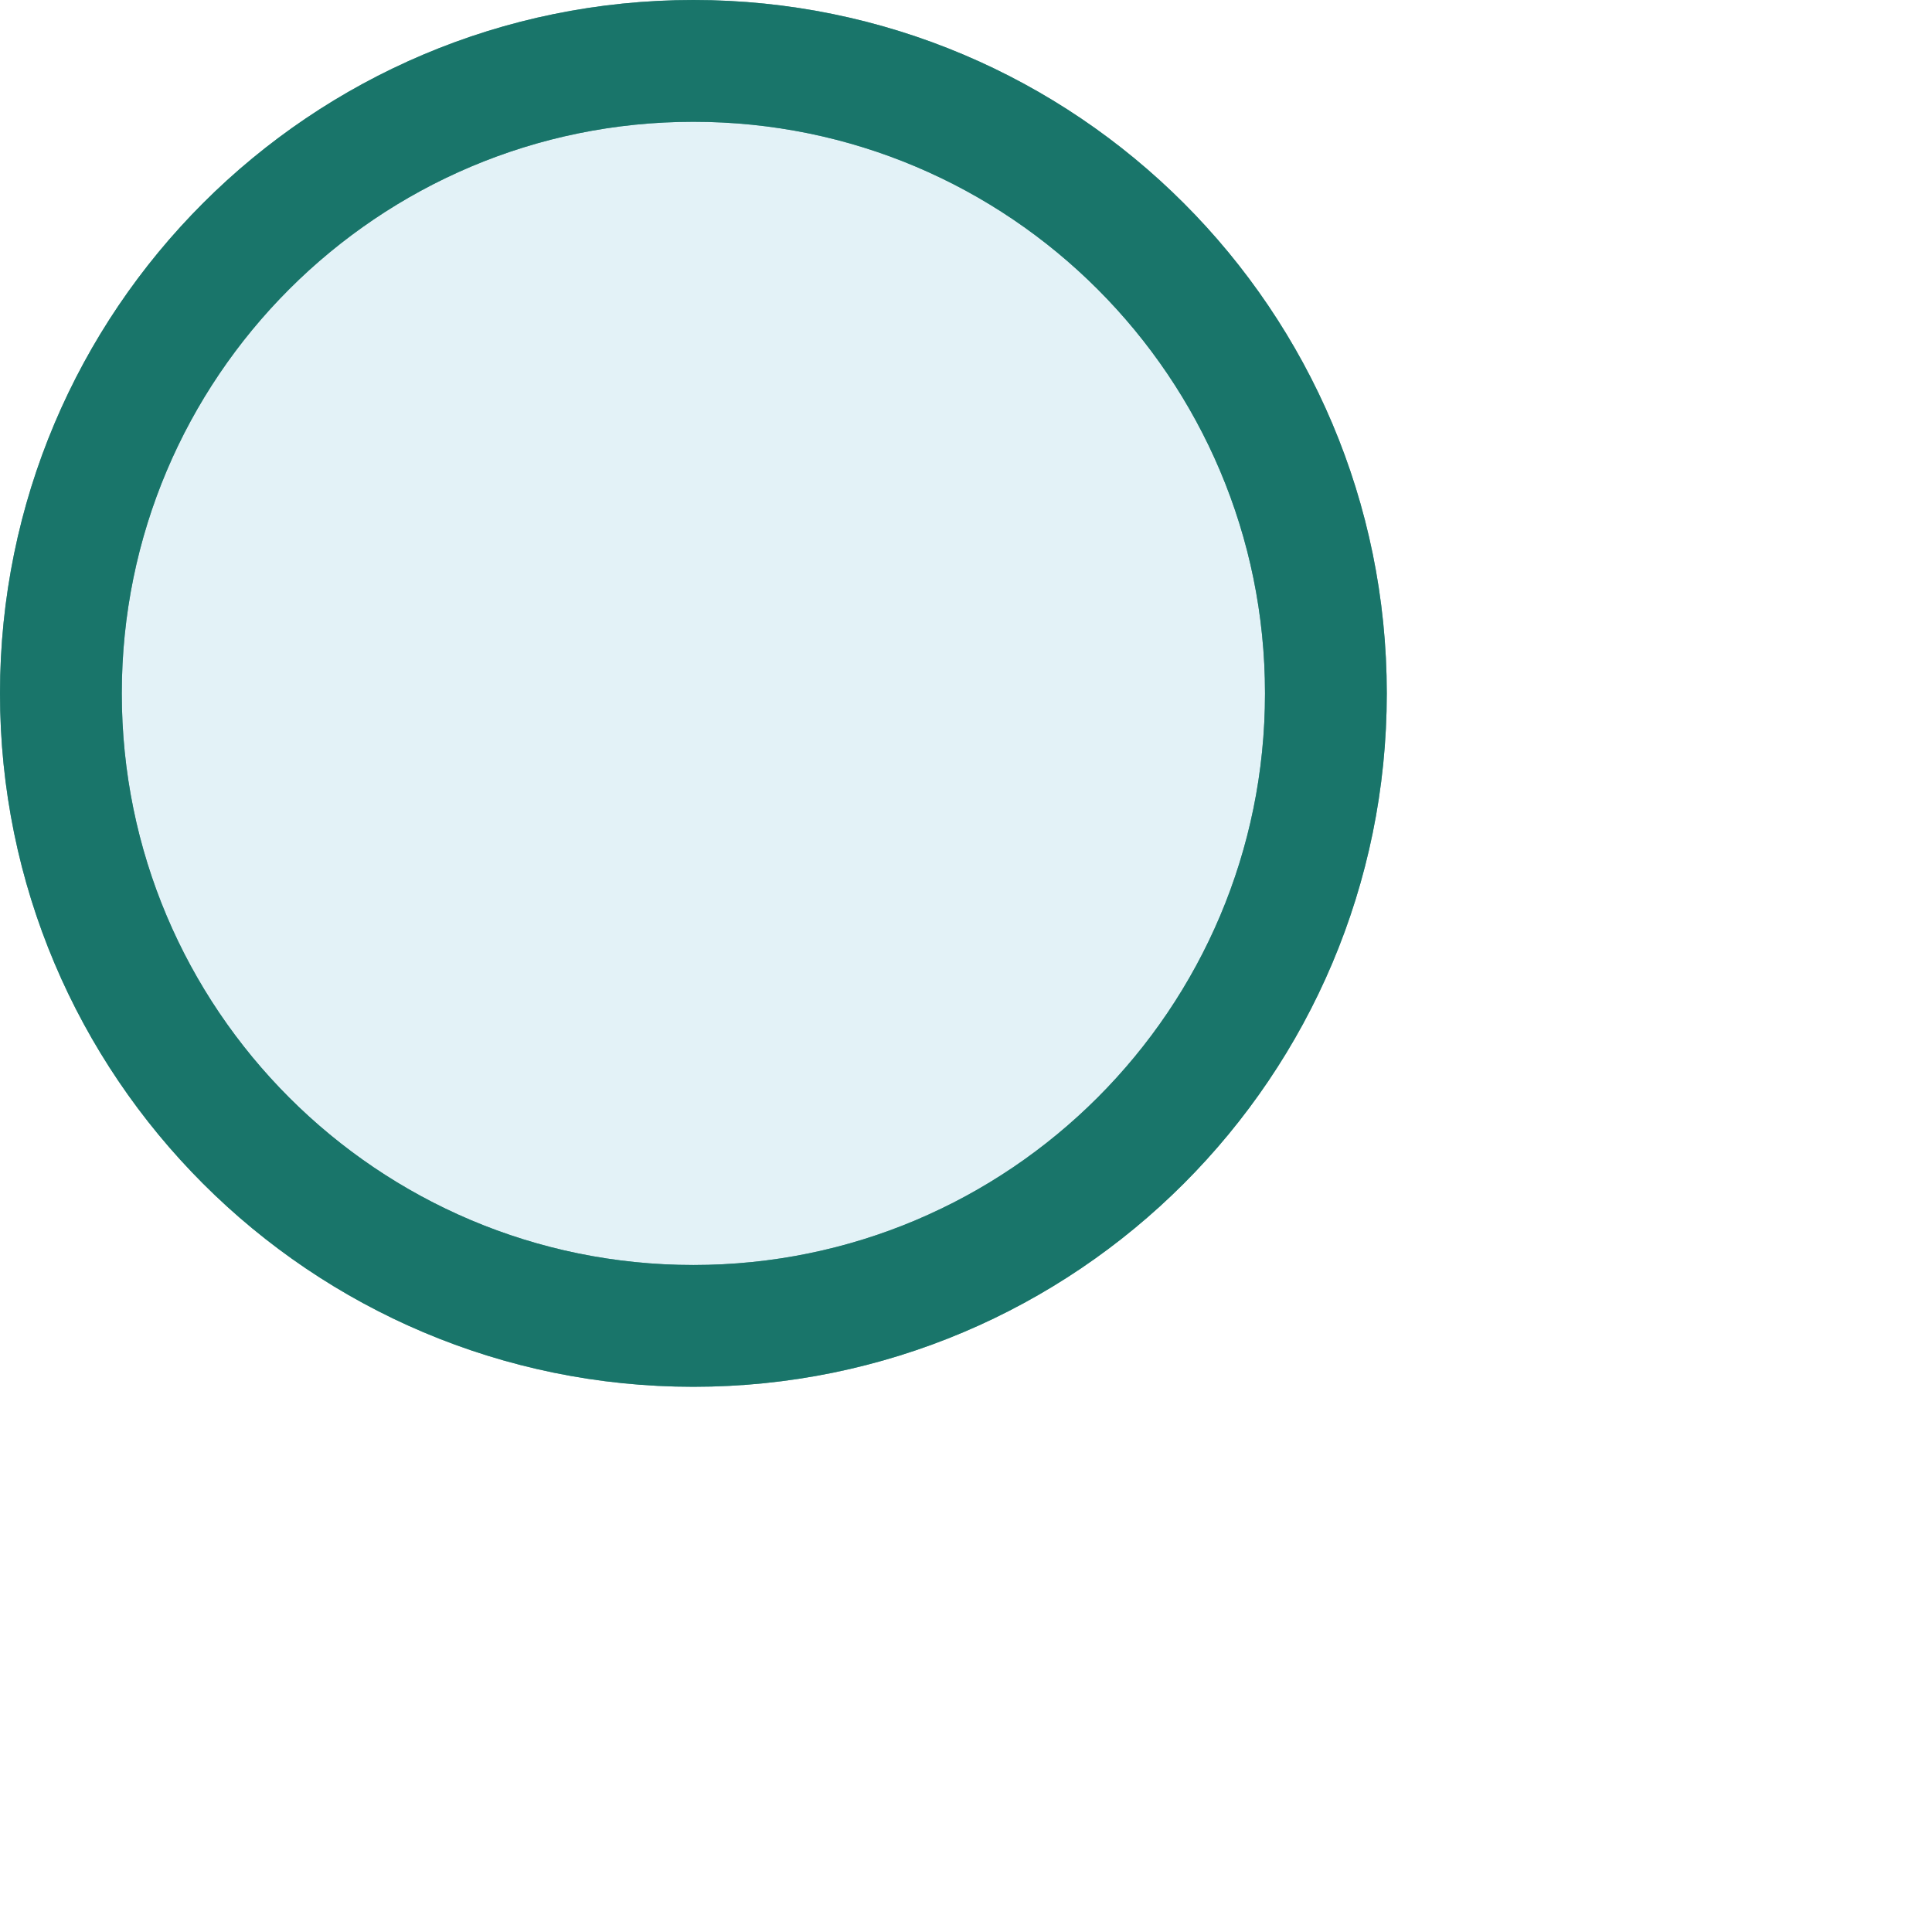 <svg
 xmlns="http://www.w3.org/2000/svg"
 xmlns:xlink="http://www.w3.org/1999/xlink"
 width="0.35in" height="0.35in">
<path fill-rule="evenodd"  stroke="rgb(25, 117, 106)" stroke-width="2.118px" stroke-linecap="butt" stroke-linejoin="miter" opacity="0.671" fill="rgb(213, 235, 243)"
 d="M12.059,1.059 C18.134,1.059 23.059,5.984 23.059,12.059 C23.059,18.134 18.134,23.059 12.059,23.059 C5.984,23.059 1.059,18.134 1.059,12.059 C1.059,5.984 5.984,1.059 12.059,1.059 Z"/>
<path fill-rule="evenodd"  stroke="rgb(25, 117, 106)" stroke-width="2.118px" stroke-linecap="butt" stroke-linejoin="miter" fill="none"
 d="M12.059,1.059 C18.134,1.059 23.059,5.984 23.059,12.059 C23.059,18.134 18.134,23.059 12.059,23.059 C5.984,23.059 1.059,18.134 1.059,12.059 C1.059,5.984 5.984,1.059 12.059,1.059 Z"/>
</svg>
